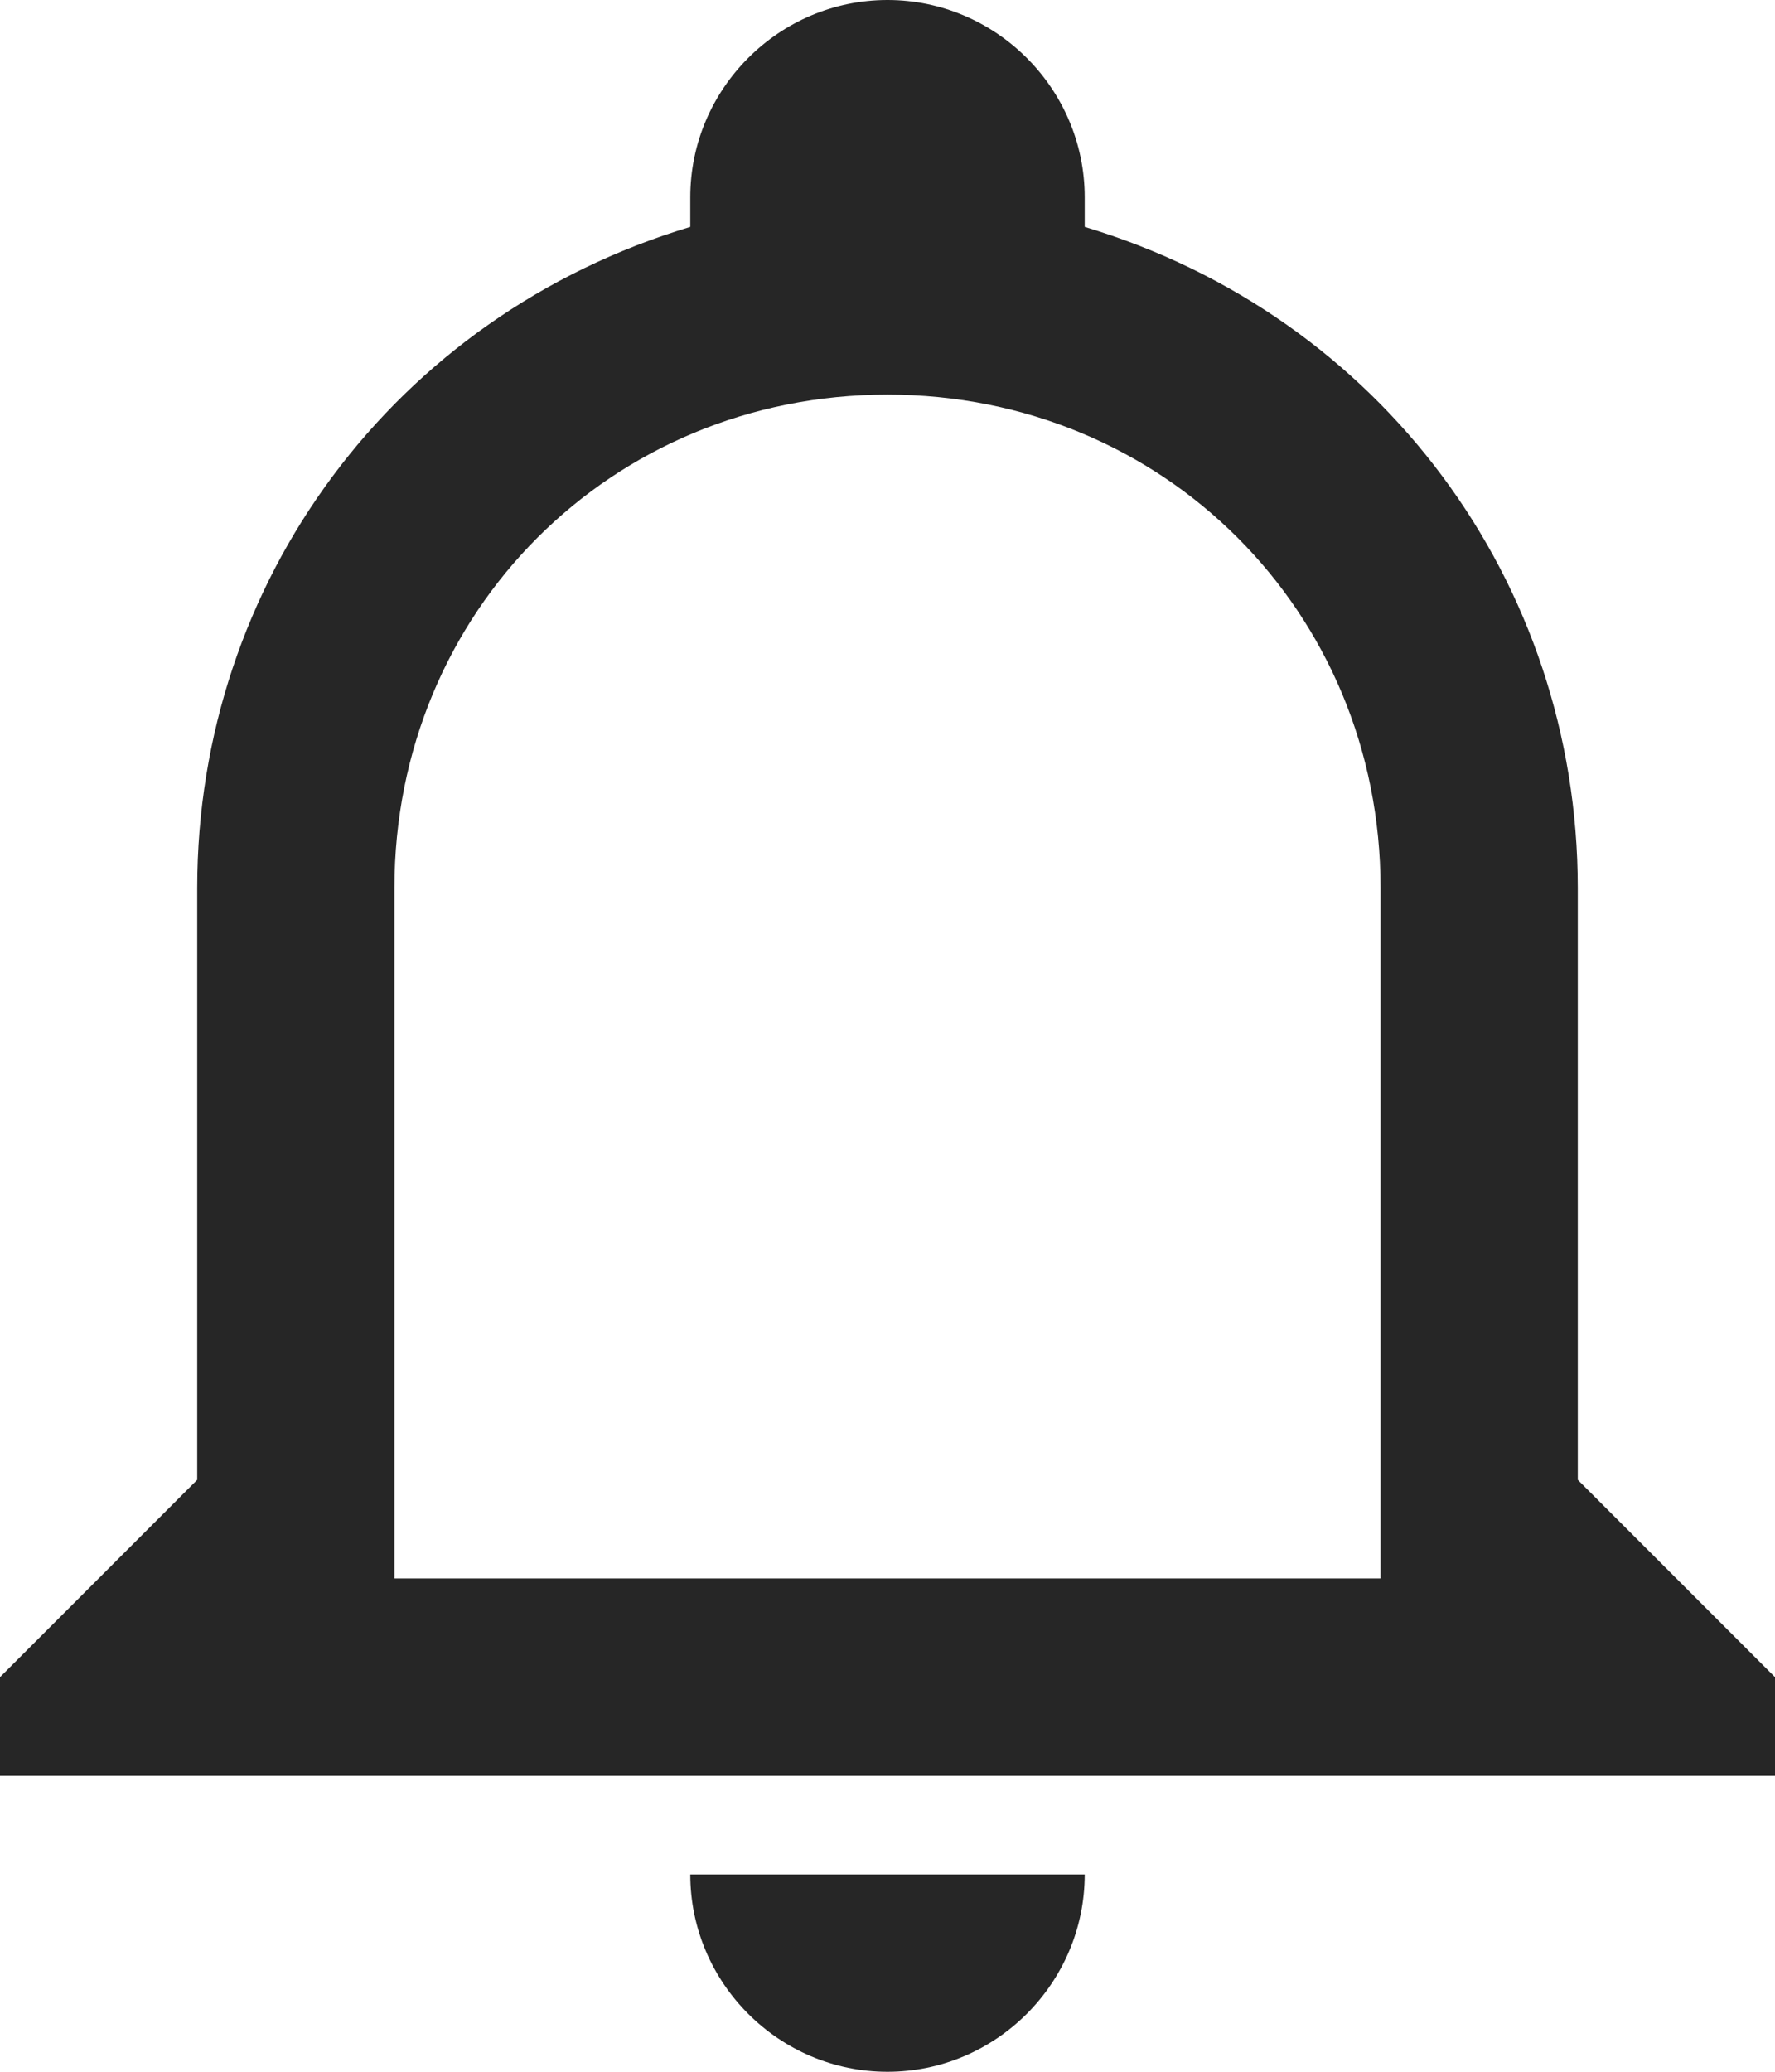 <svg width="18" height="21" viewBox="0 0 18 21" fill="none" xmlns="http://www.w3.org/2000/svg">
<path d="M7 19H11C11 20.1 10.1 21 9 21C7.9 21 7 20.1 7 19ZM18 17V18H0V17L2 15V9C2 5.9 4 3.2 7 2.3V2C7 0.9 7.9 0 9 0C10.1 0 11 0.9 11 2V2.3C14 3.2 16 5.9 16 9V15L18 17ZM14 9C14 6.2 11.8 4 9 4C6.2 4 4 6.2 4 9V16H14V9Z" fill="#262626"/>
</svg>
